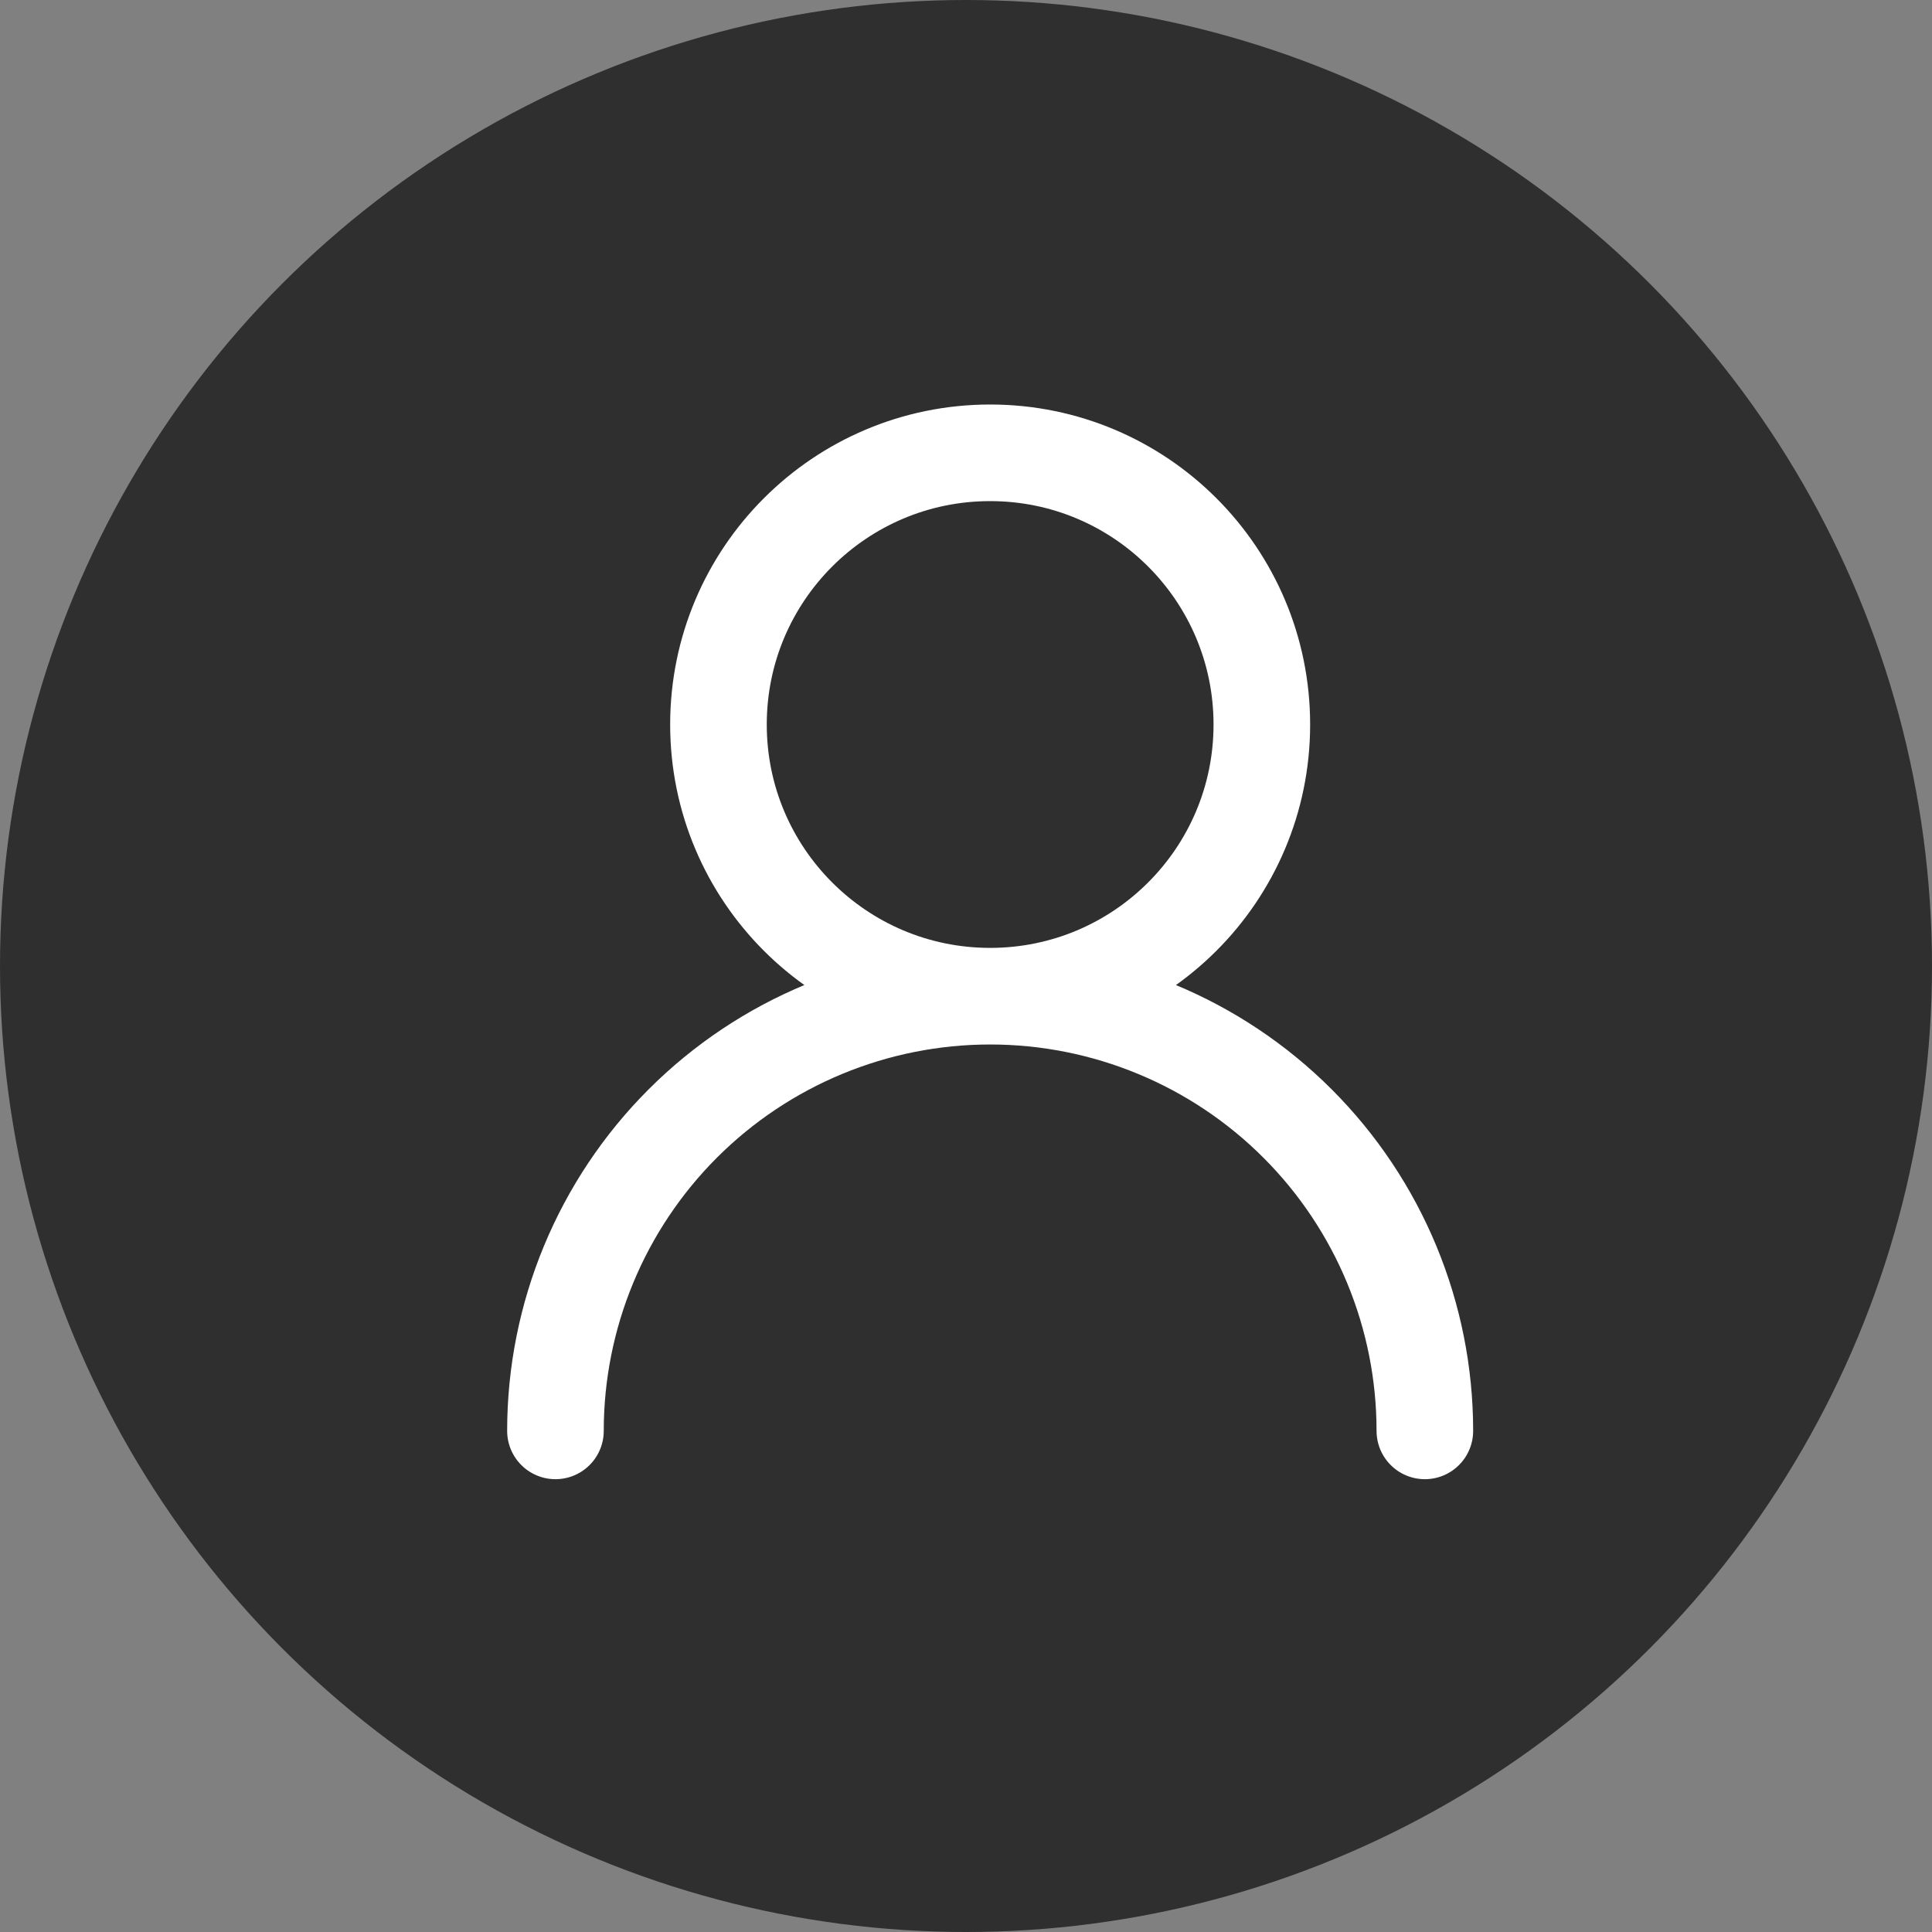 <svg width="40" height="40" viewBox="0 0 40 40" fill="none" xmlns="http://www.w3.org/2000/svg">
<rect x="0" y="0" width="40" height="40" fill="#808080" stroke="none"/>
<circle cx="20" cy="20" r="20" fill="#2F2F2F"/>
<path d="M20.5 20.625C23.607 20.625 26.125 18.107 26.125 15C26.125 11.893 23.607 9.375 20.5 9.375C17.393 9.375 14.875 11.893 14.875 15C14.875 18.107 17.393 20.625 20.5 20.625ZM20.5 20.625C22.887 20.625 25.176 21.573 26.864 23.261C28.552 24.949 29.5 27.238 29.5 29.625M20.5 20.625C18.113 20.625 15.824 21.573 14.136 23.261C12.448 24.949 11.5 27.238 11.5 29.625" stroke="white" stroke-width="2" stroke-linecap="round" stroke-linejoin="round"/>
</svg>
